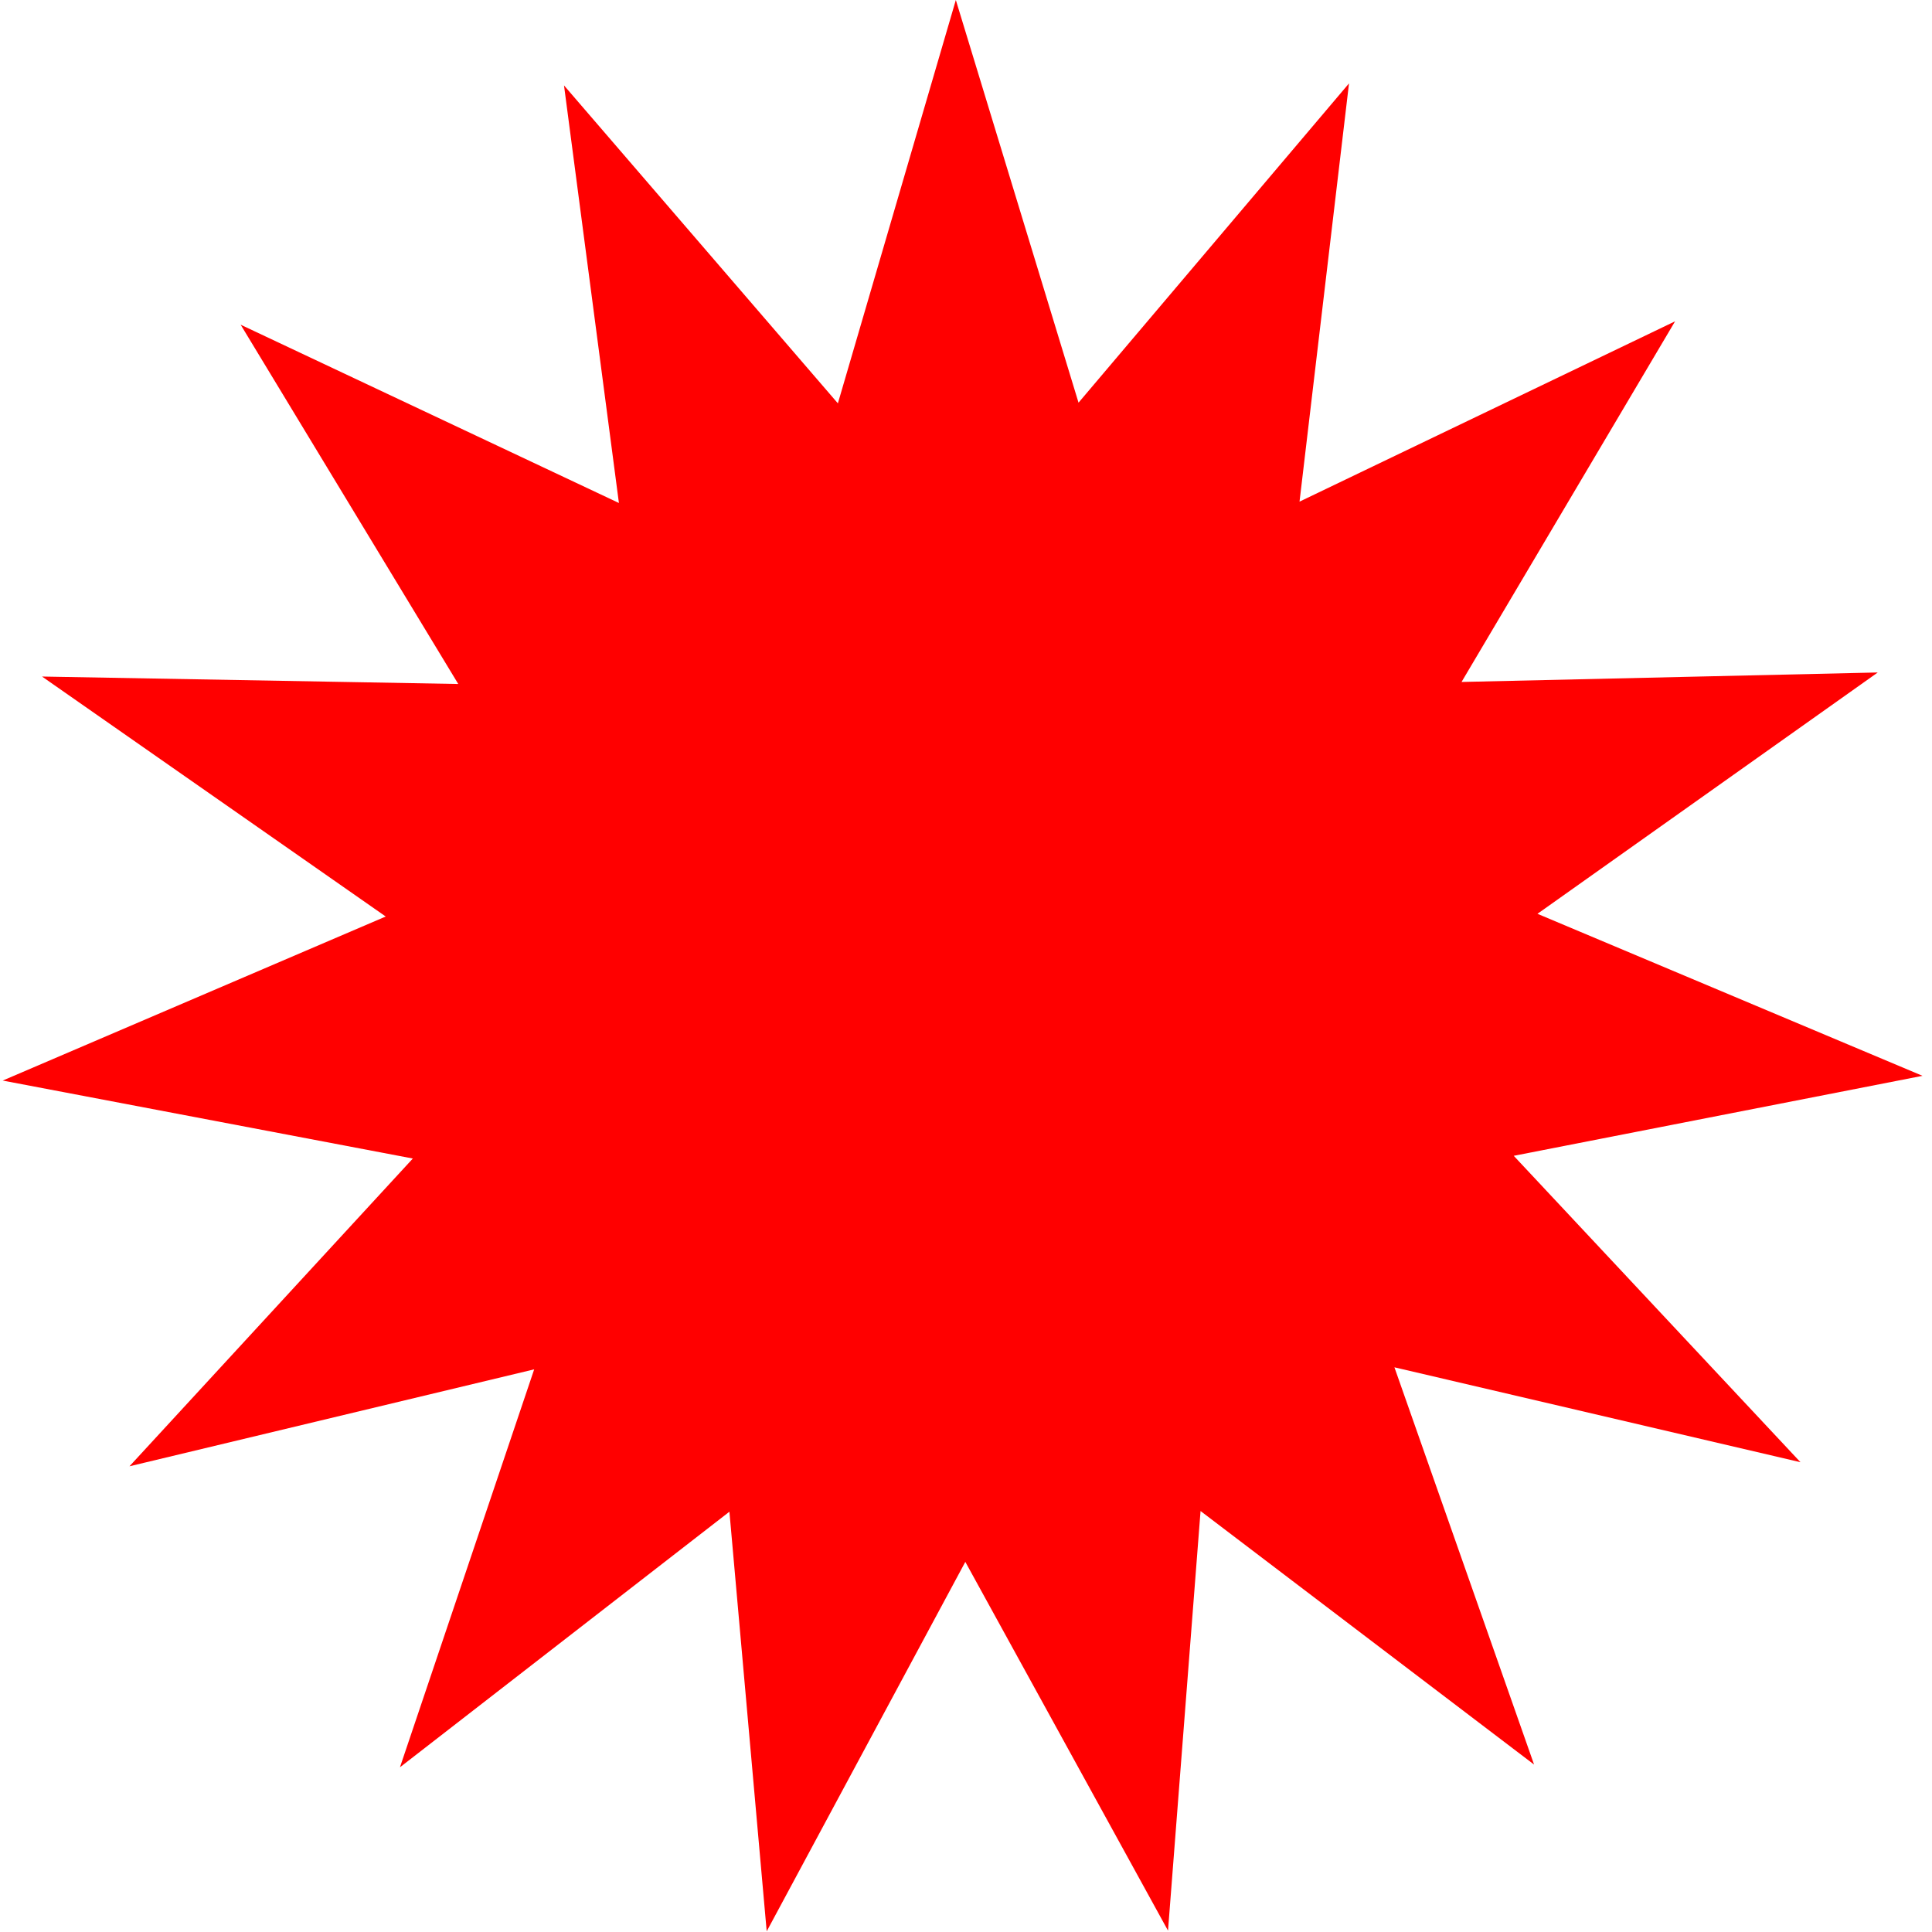 <?xml version="1.0" encoding="utf-8"?>
<!-- Generator: Adobe Illustrator 18.1.0, SVG Export Plug-In . SVG Version: 6.00 Build 0)  -->
<!DOCTYPE svg PUBLIC "-//W3C//DTD SVG 1.1//EN" "http://www.w3.org/Graphics/SVG/1.1/DTD/svg11.dtd">
<svg version="1.1" id="Layer_1" xmlns="http://www.w3.org/2000/svg" xmlns:xlink="http://www.w3.org/1999/xlink" x="0px" y="0px"
	 viewBox="0 0 285 285" enable-background="new 0 0 285 285" xml:space="preserve">
<path fill="#FF0000" d="M191.7,74l55.4-26.6l-31.5,53.2l61.4-1.4l-50.2,35.6l56.8,23.9l-60.3,11.8l42.3,45.2l-59.9-14l20.6,58.6
	l-49.2-37.4l-4.8,61.9l-29.9-54.4l-29.3,54.5l-5.5-61.9L59,260.7l19.8-58.7l-59.7,14.3l41.8-45.4L0.4,159.4l56.5-24.2L6.2,99.8
	l61.4,1.1L35.5,47.9l55.8,26.3l-8.1-61.6l40.4,46.9L141,0l18.1,59.4L199,12.3L191.7,74z"/>
</svg>
